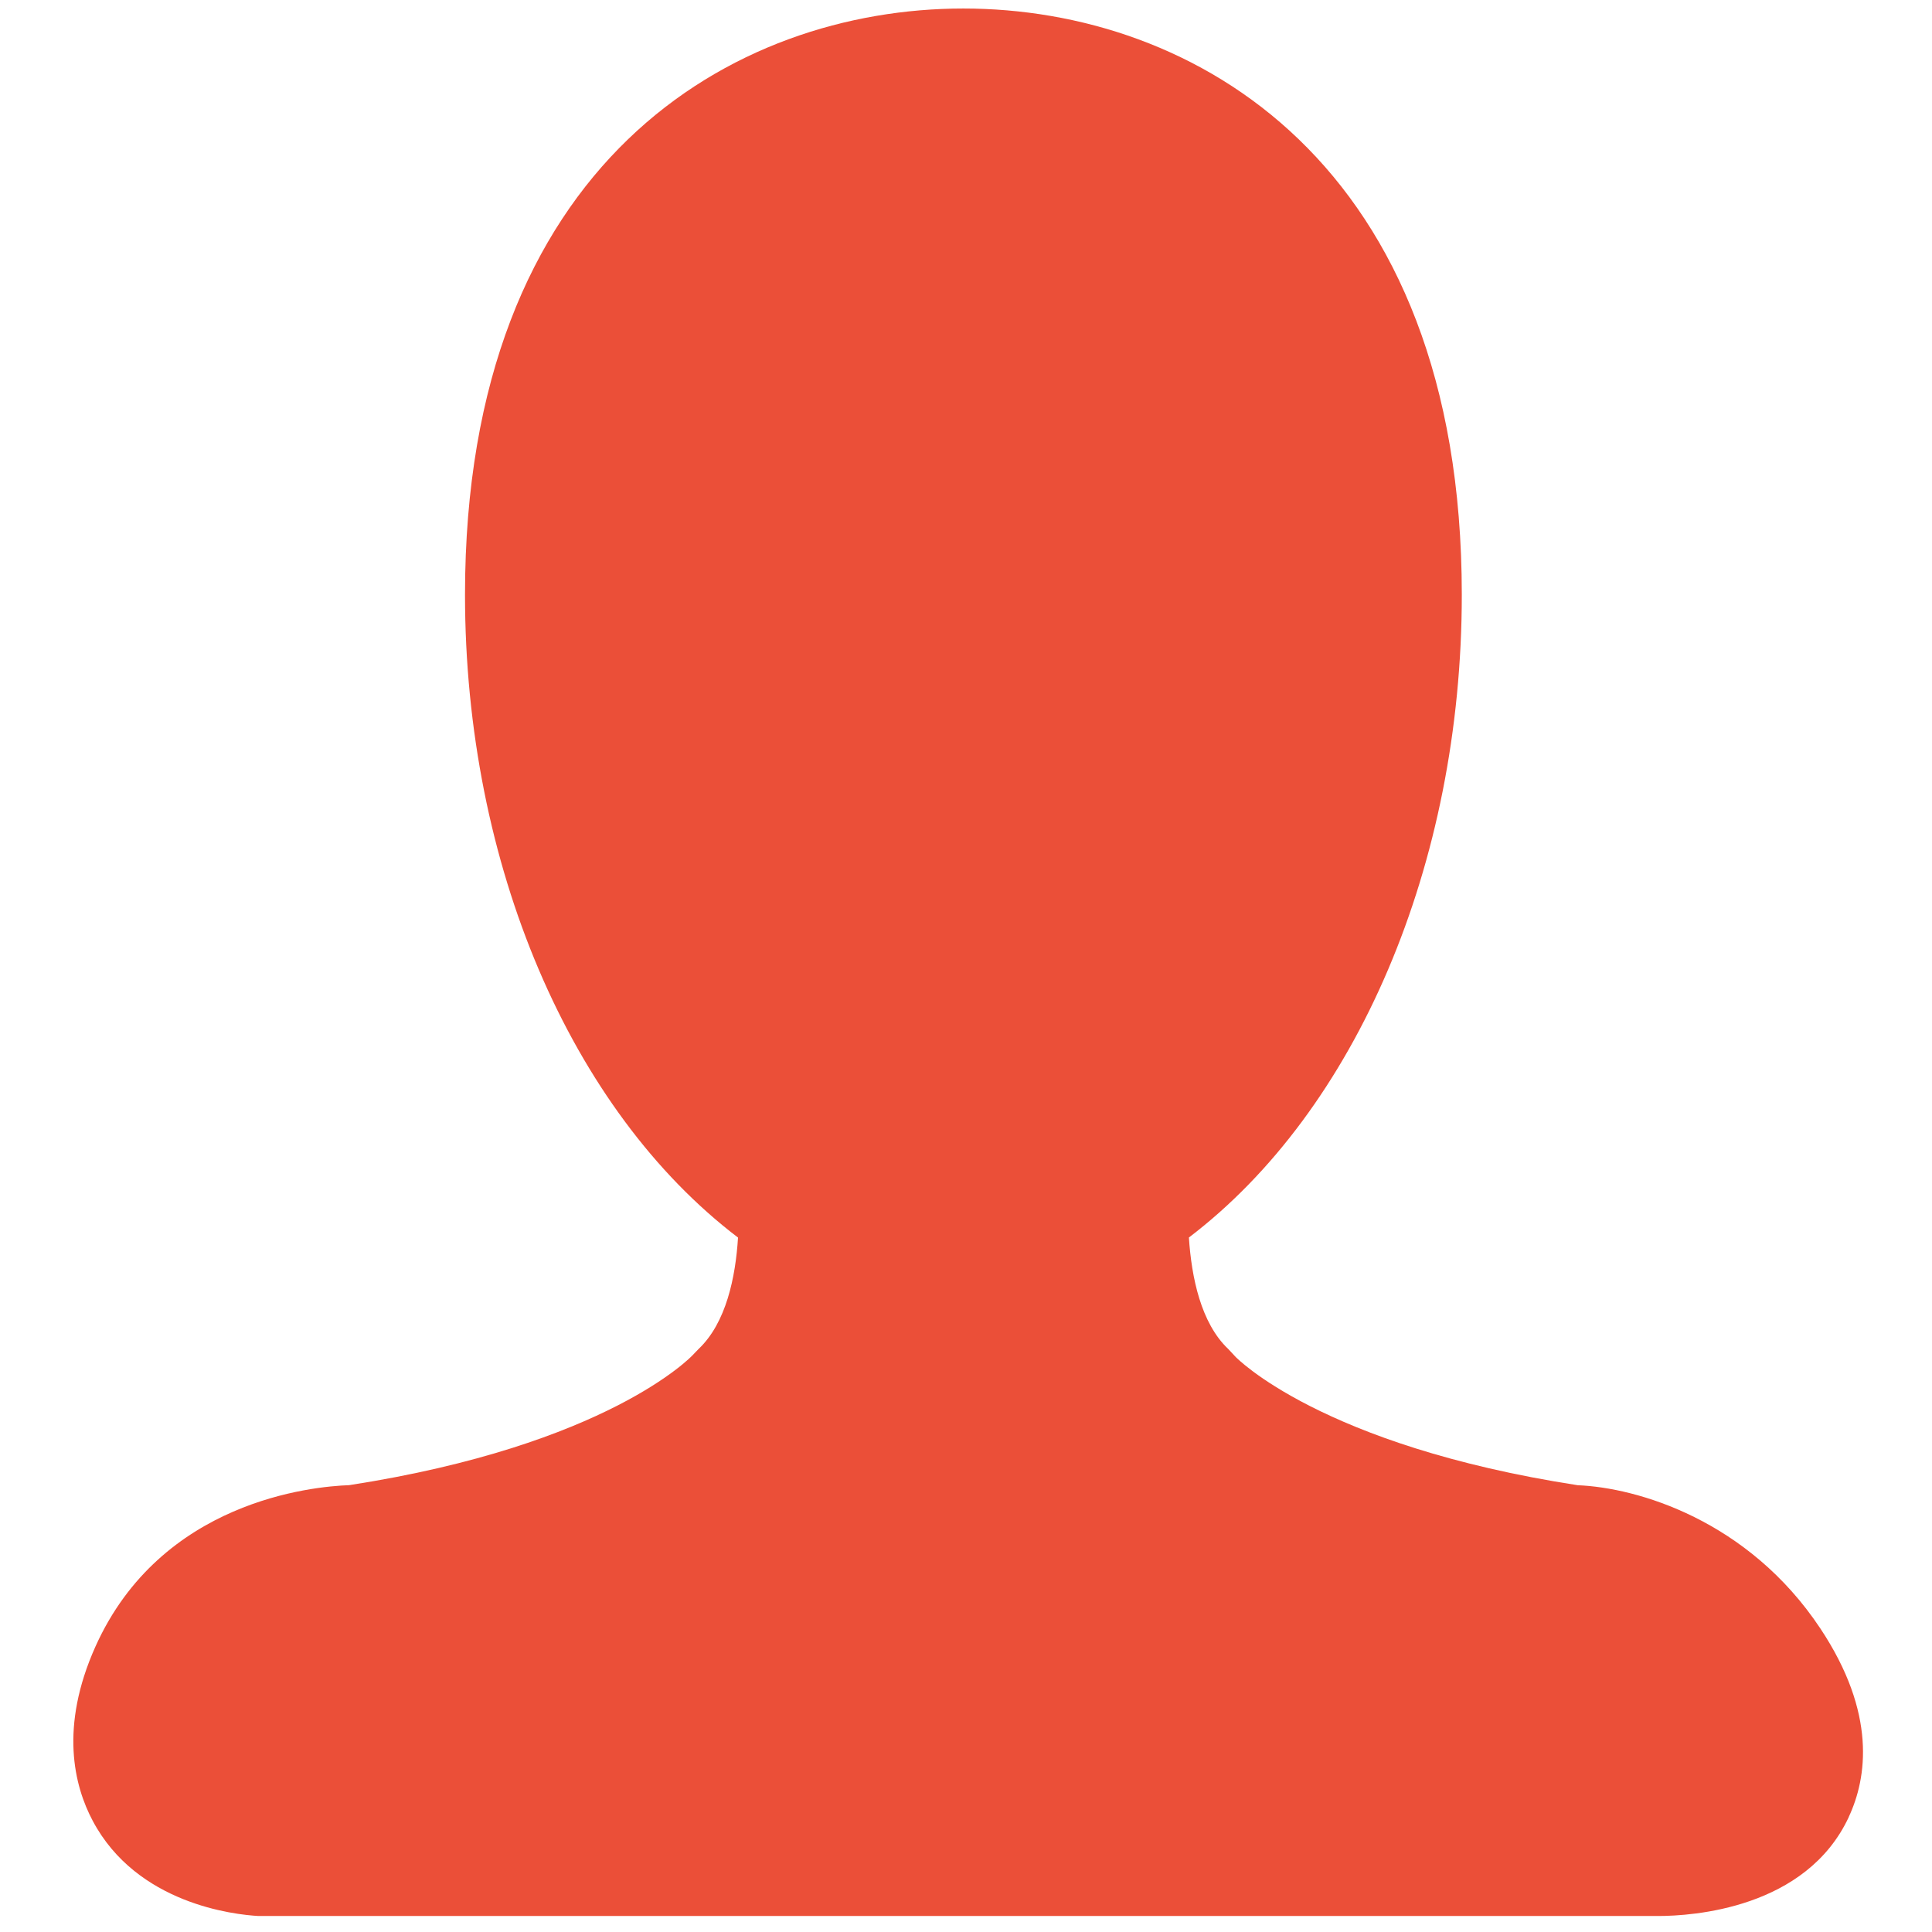<?xml version="1.0" standalone="no"?><!DOCTYPE svg PUBLIC "-//W3C//DTD SVG 1.1//EN" "http://www.w3.org/Graphics/SVG/1.1/DTD/svg11.dtd"><svg width="128" height="128" viewBox="0 0 128 128" version="1.1" xmlns="http://www.w3.org/2000/svg" xmlns:xlink="http://www.w3.org/1999/xlink"><defs><style type="text/css"><![CDATA[

]]></style></defs><g class="transform-group"><g transform="scale(0.125, 0.125)"><path d="M979.936 962.976c-22.656 48.768-83.136 52.544-101.152 52.544l-741.856 0c-12.736-0.736-64.352-6.336-87.776-50.432-9.888-18.592-17.664-49.728 1.408-92.32 34.752-77.408 115.264-84.928 134.496-85.6 137.056-21.216 181.568-68.384 181.984-68.832l3.2-3.328c14.624-13.792 19.616-38.016 20.928-59.072-88.64-67.424-144.704-197.632-144.704-340.736 0-229.344 142.272-310.688 264.128-310.688 121.888 0 264.192 81.376 264.192 310.688 0 143.104-56 273.28-144.64 340.704 1.376 21.12 6.368 45.408 20.864 59.104l4 4.288c0.096 0 44.832 46.816 181.216 67.904 31.392 1.248 90.336 18.336 128.608 75.936 29.888 44.992 24.704 79.168 15.072 99.84z" fill="#eb4f38"></path></g></g></svg>